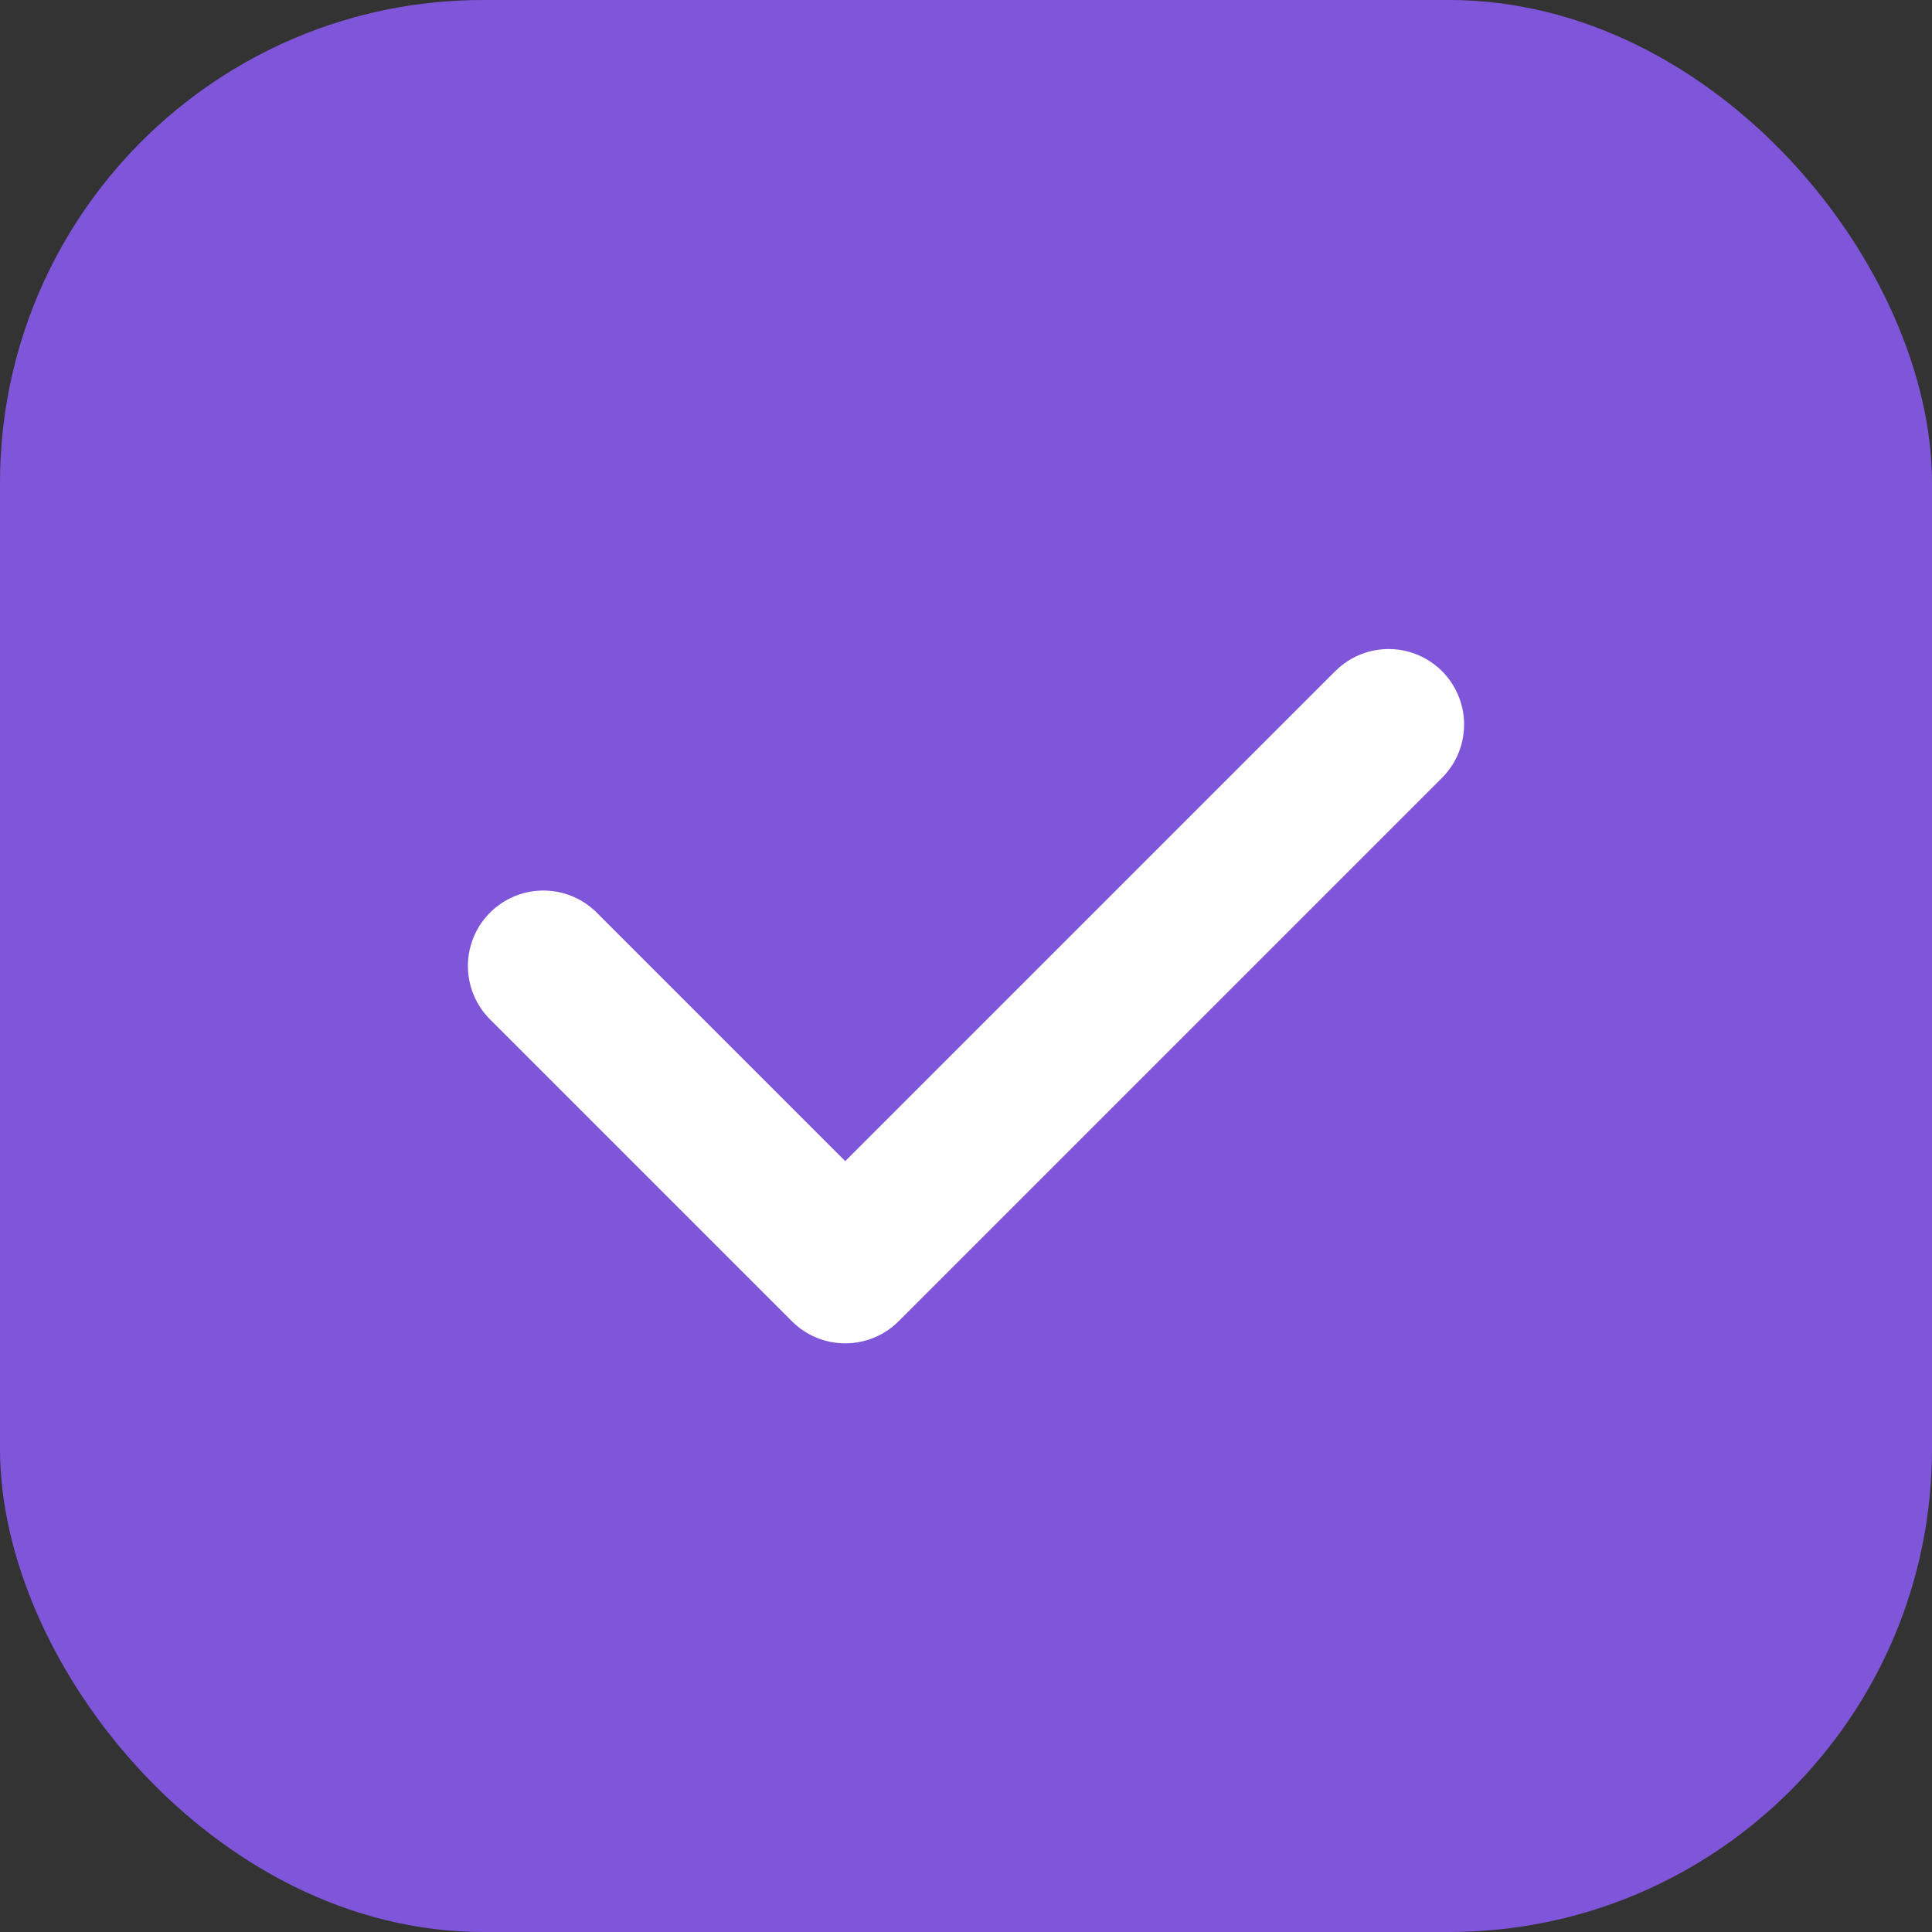 <svg width="32" height="32" viewBox="0 0 32 32" fill="none" xmlns="http://www.w3.org/2000/svg">
  <rect x="0" y="0" width="32" height="32" fill="#333333" stroke="none"/>
  <rect width="32" height="32" rx="8" fill="#7F56D9"/>
  <path d="M23 12L14 21L9 16" stroke="white" stroke-width="2.5" stroke-linecap="round" stroke-linejoin="round"/>
</svg>
